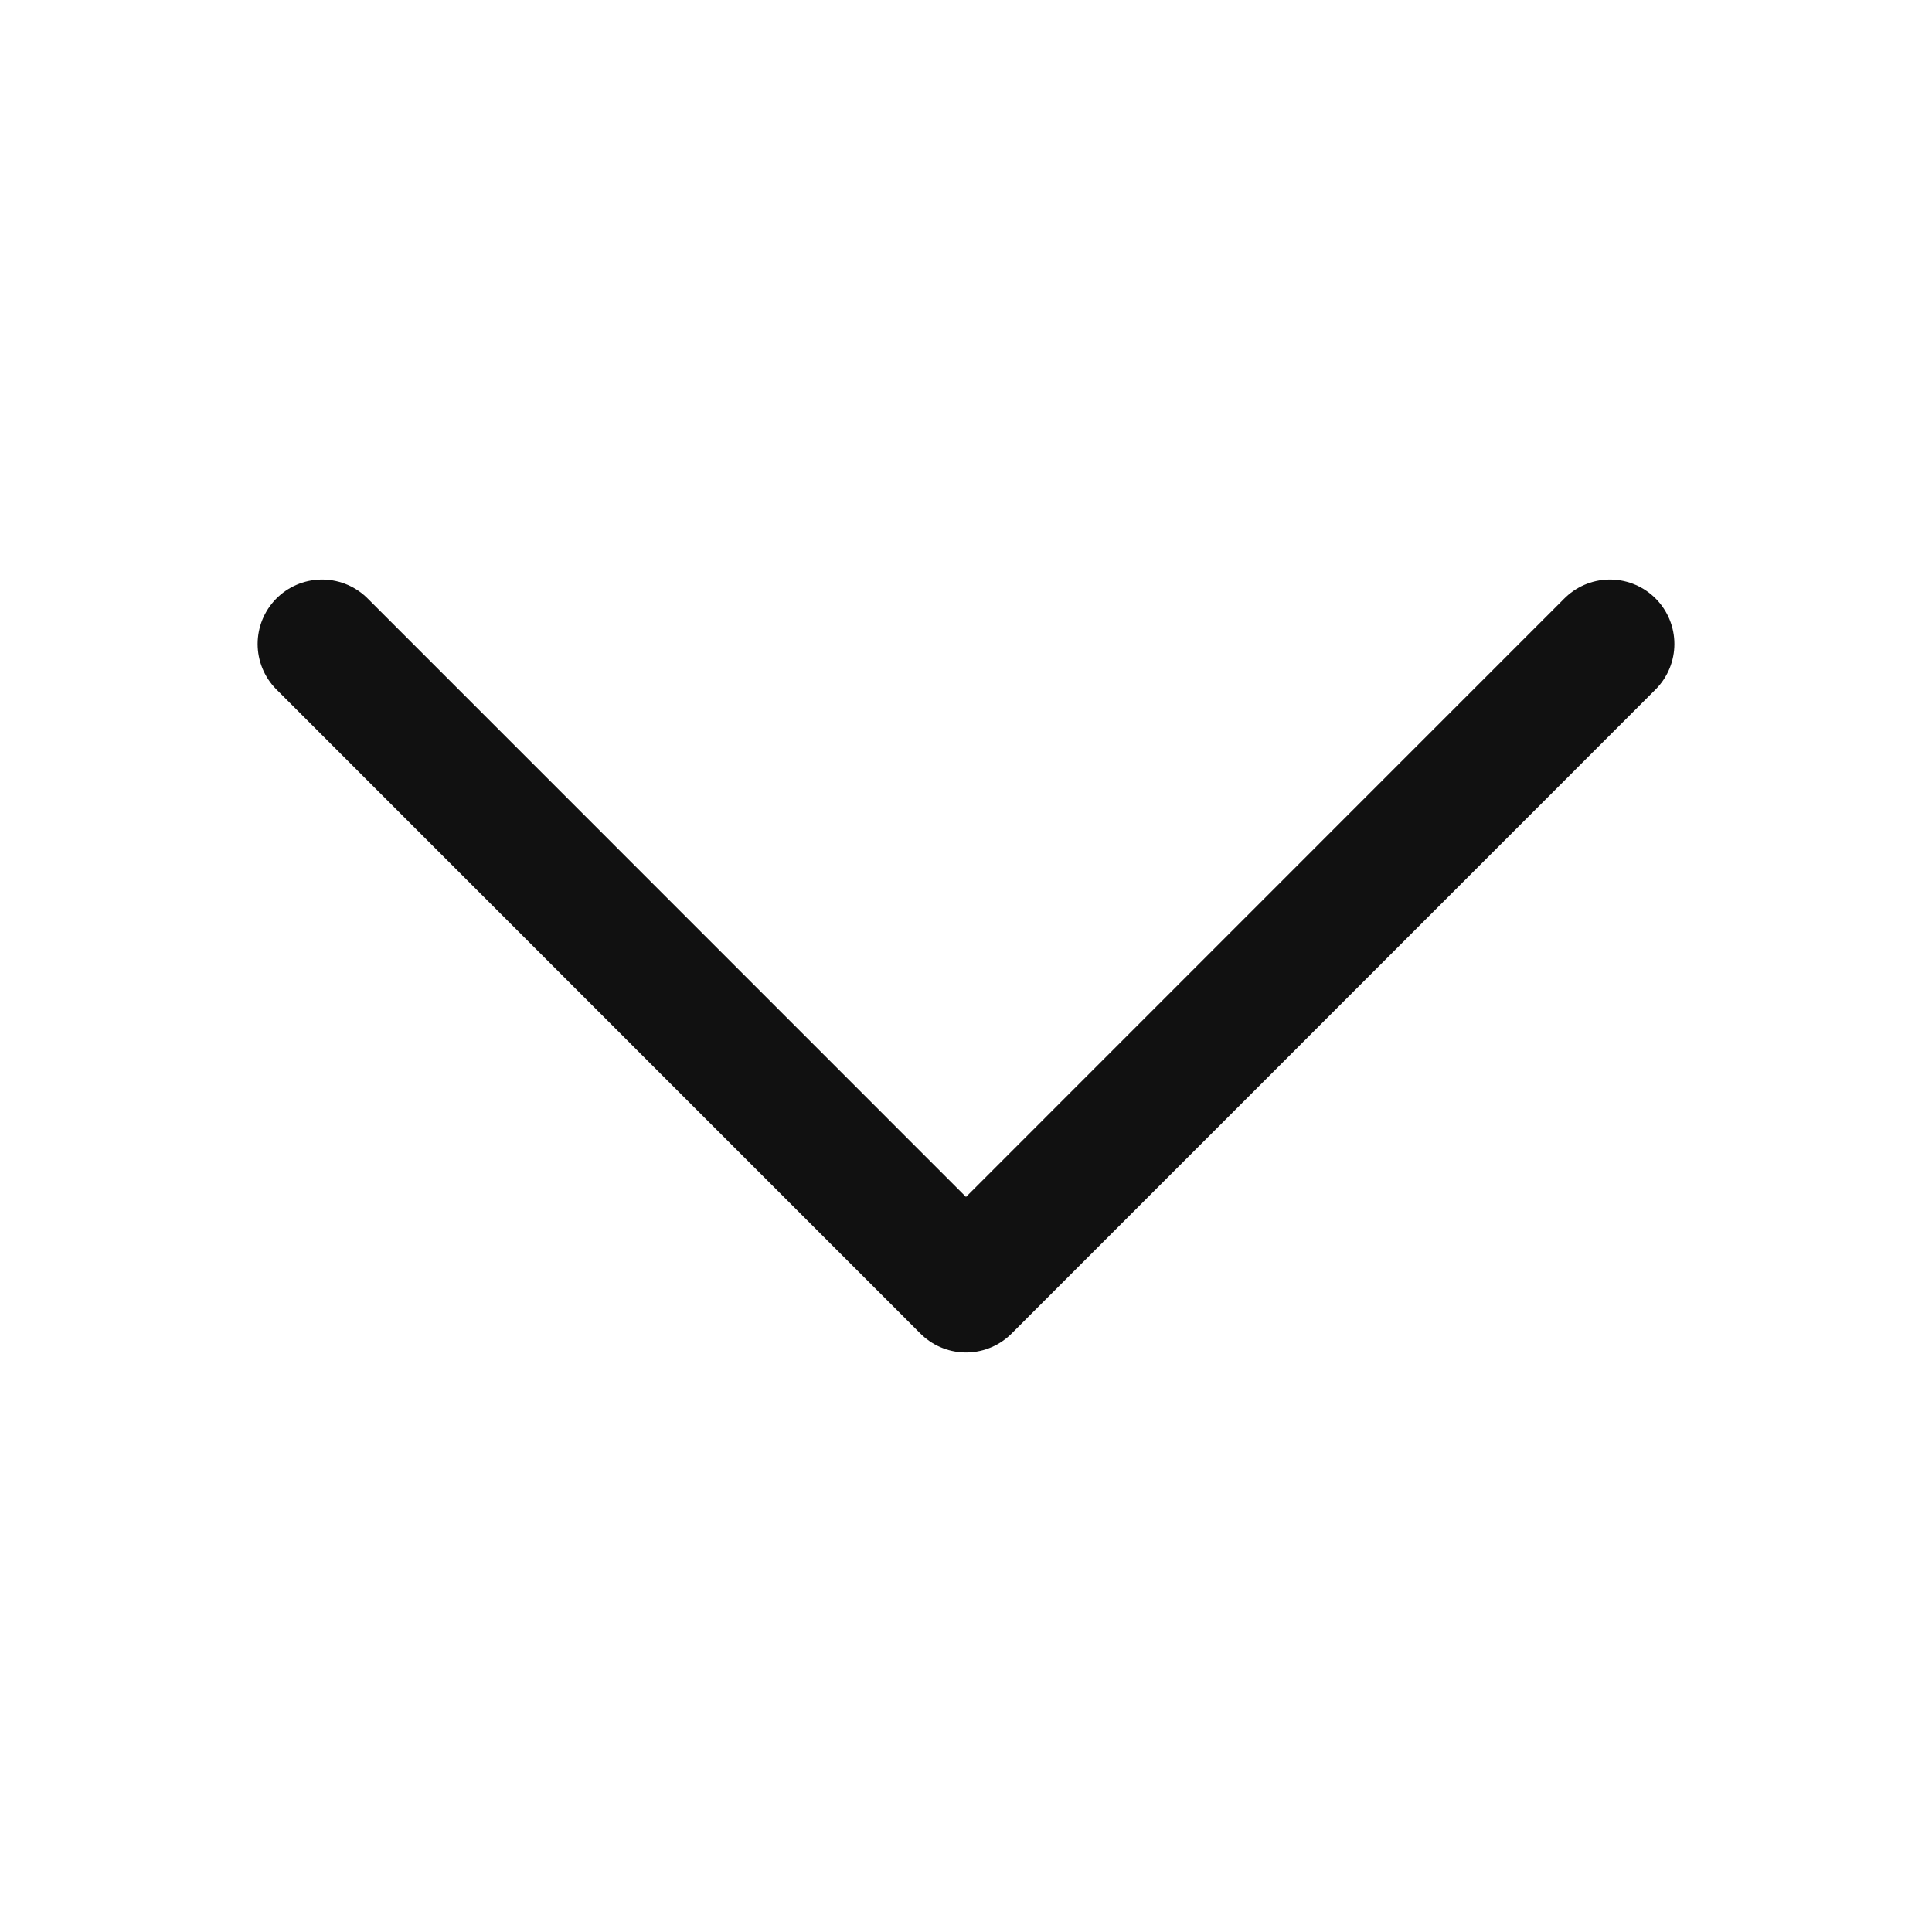 <svg xmlns="http://www.w3.org/2000/svg" width="16" height="16" viewBox="0 0 16 16" fill="none">
  <path d="M2.667 5.333L8 10.667L13.333 5.333" stroke="#111111" stroke-width="1.067" stroke-linecap="round" stroke-linejoin="round"/>
</svg>